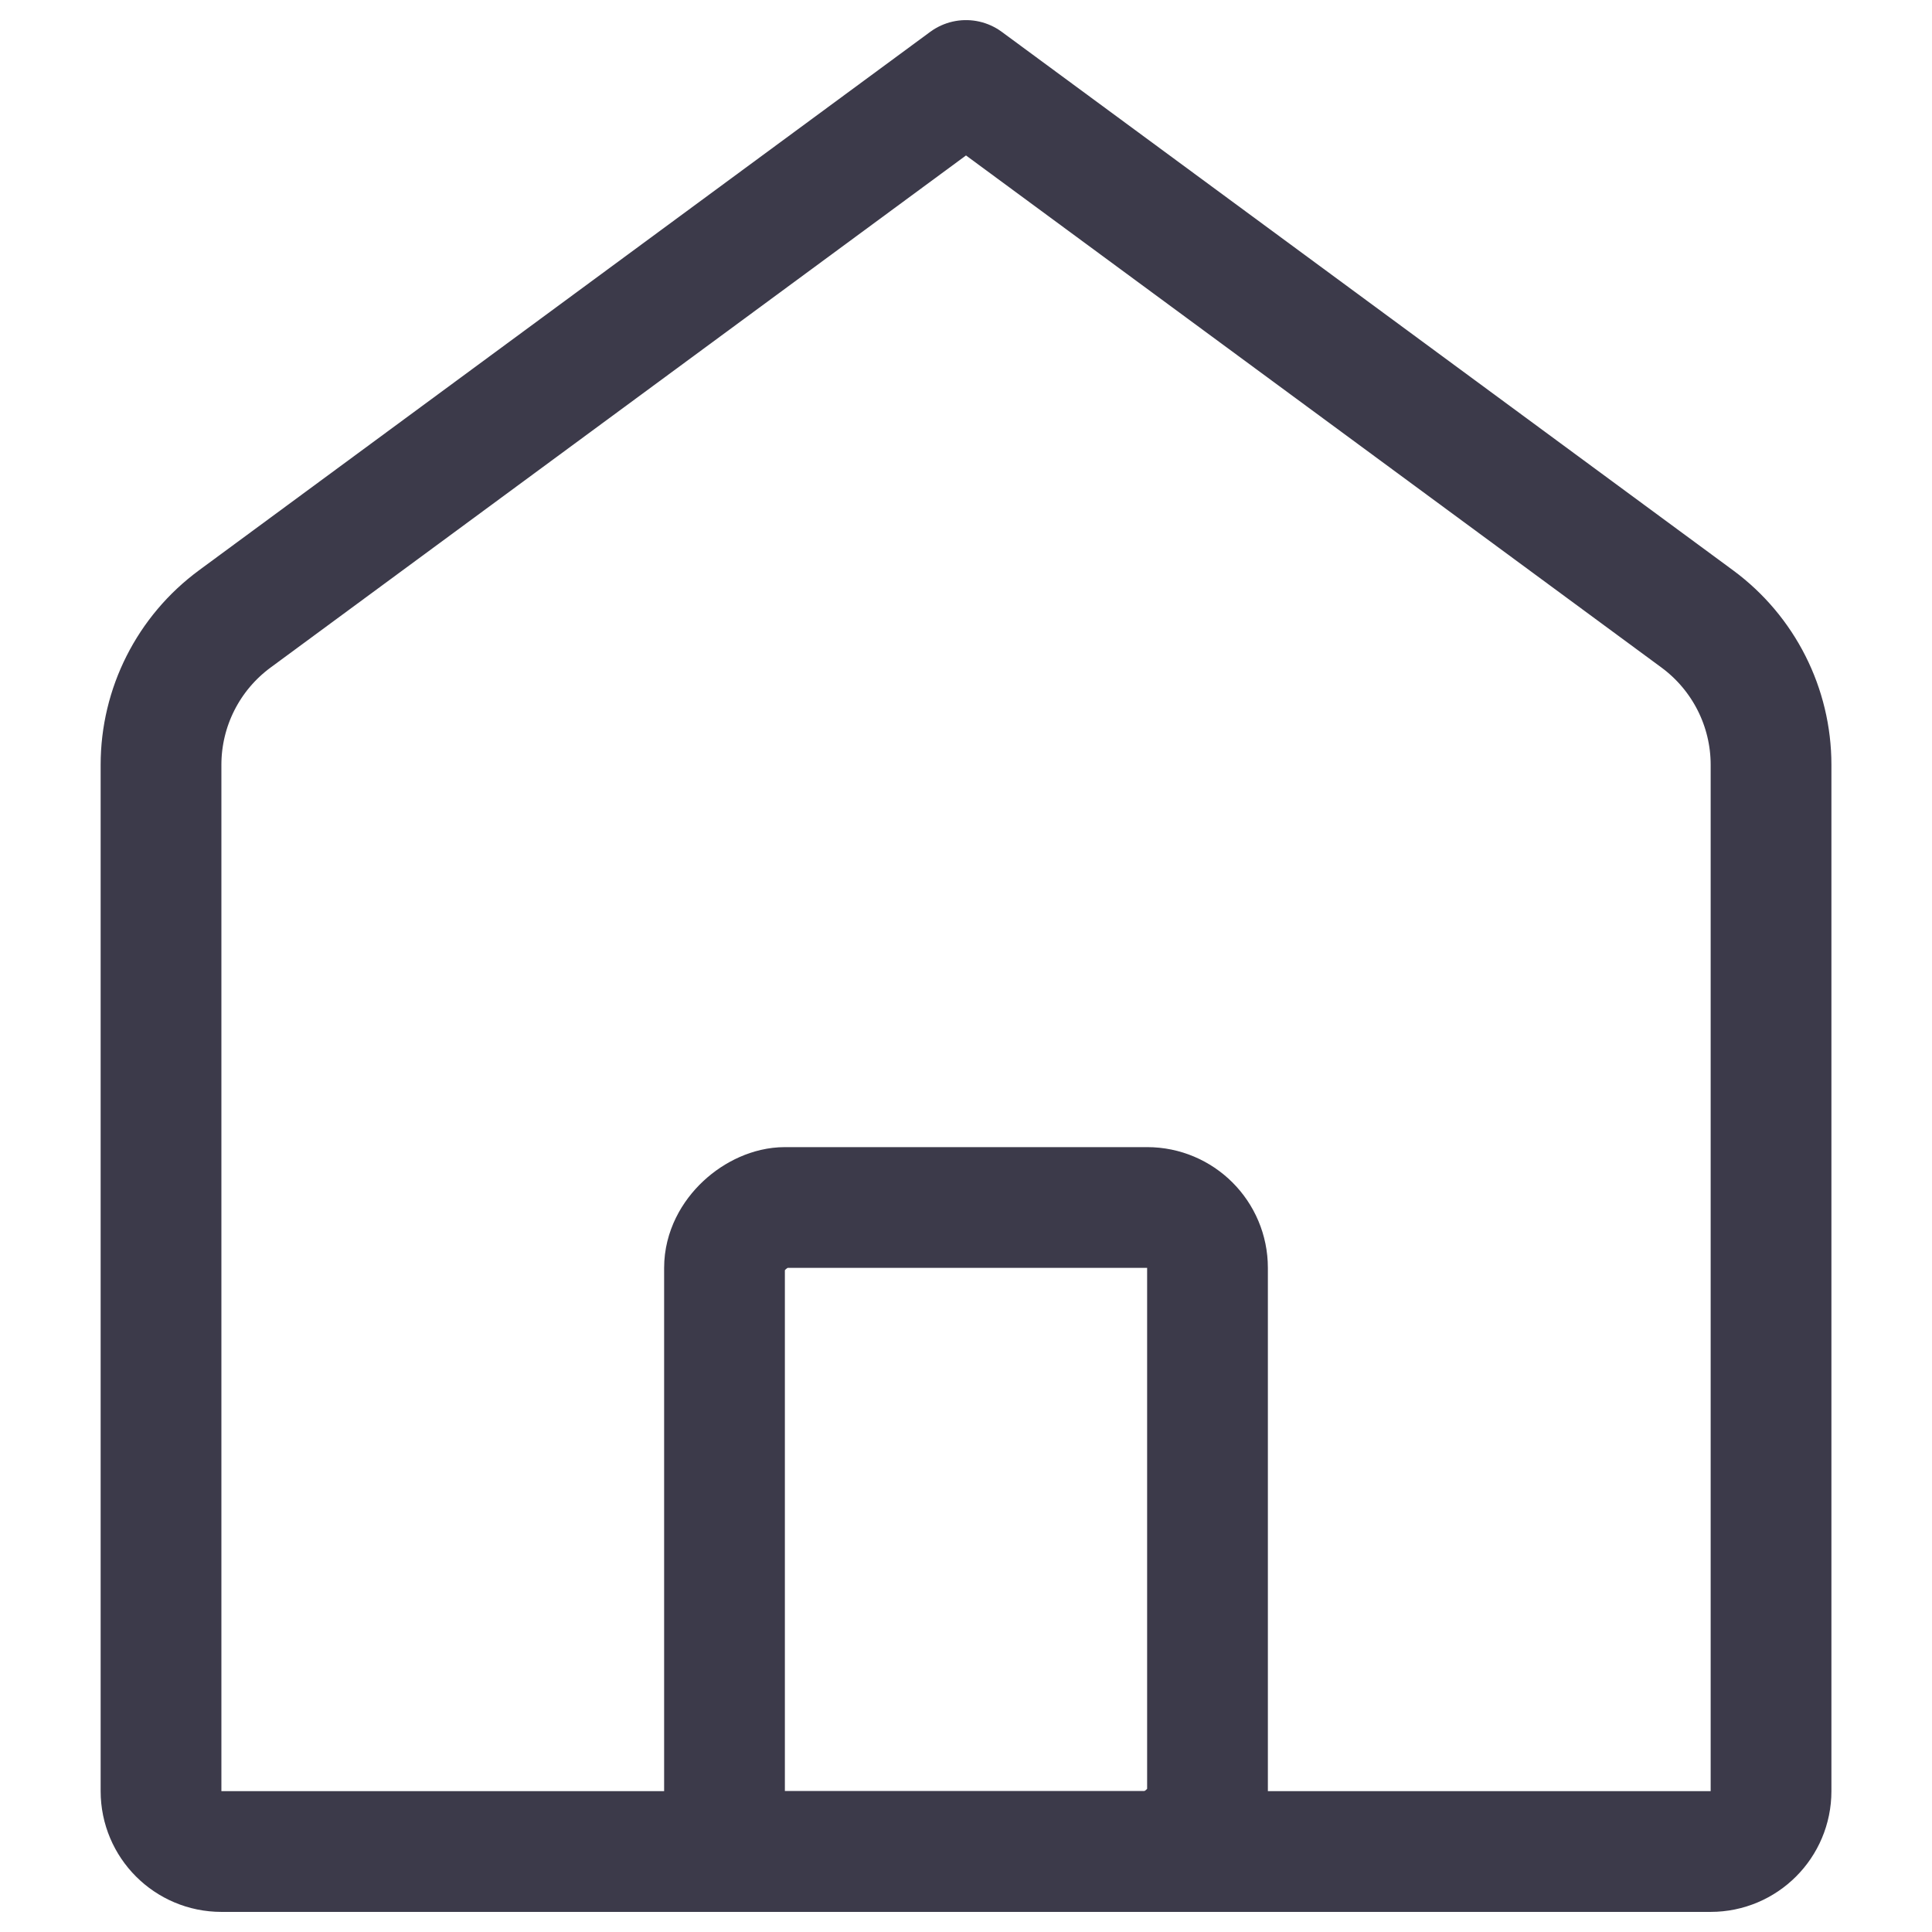 <svg width="32" height="32" viewBox="0 0 32 32" fill="none" xmlns="http://www.w3.org/2000/svg">
<rect x="12" y="30.667" width="10.667" height="8" rx="1" transform="rotate(-90 12 30.667)" stroke="#3C3A4A" stroke-width="2"/>
<path d="M2.667 12.668C2.667 11.714 3.12 10.818 3.888 10.252L16 1.333L28.113 10.252C28.88 10.818 29.334 11.714 29.334 12.668V29.667C29.334 30.219 28.886 30.667 28.334 30.667H20H12H3.667C3.115 30.667 2.667 30.219 2.667 29.667V12.668Z" stroke="#3C3A4A" stroke-width="2" stroke-linecap="round" stroke-linejoin="round"/>
</svg>
